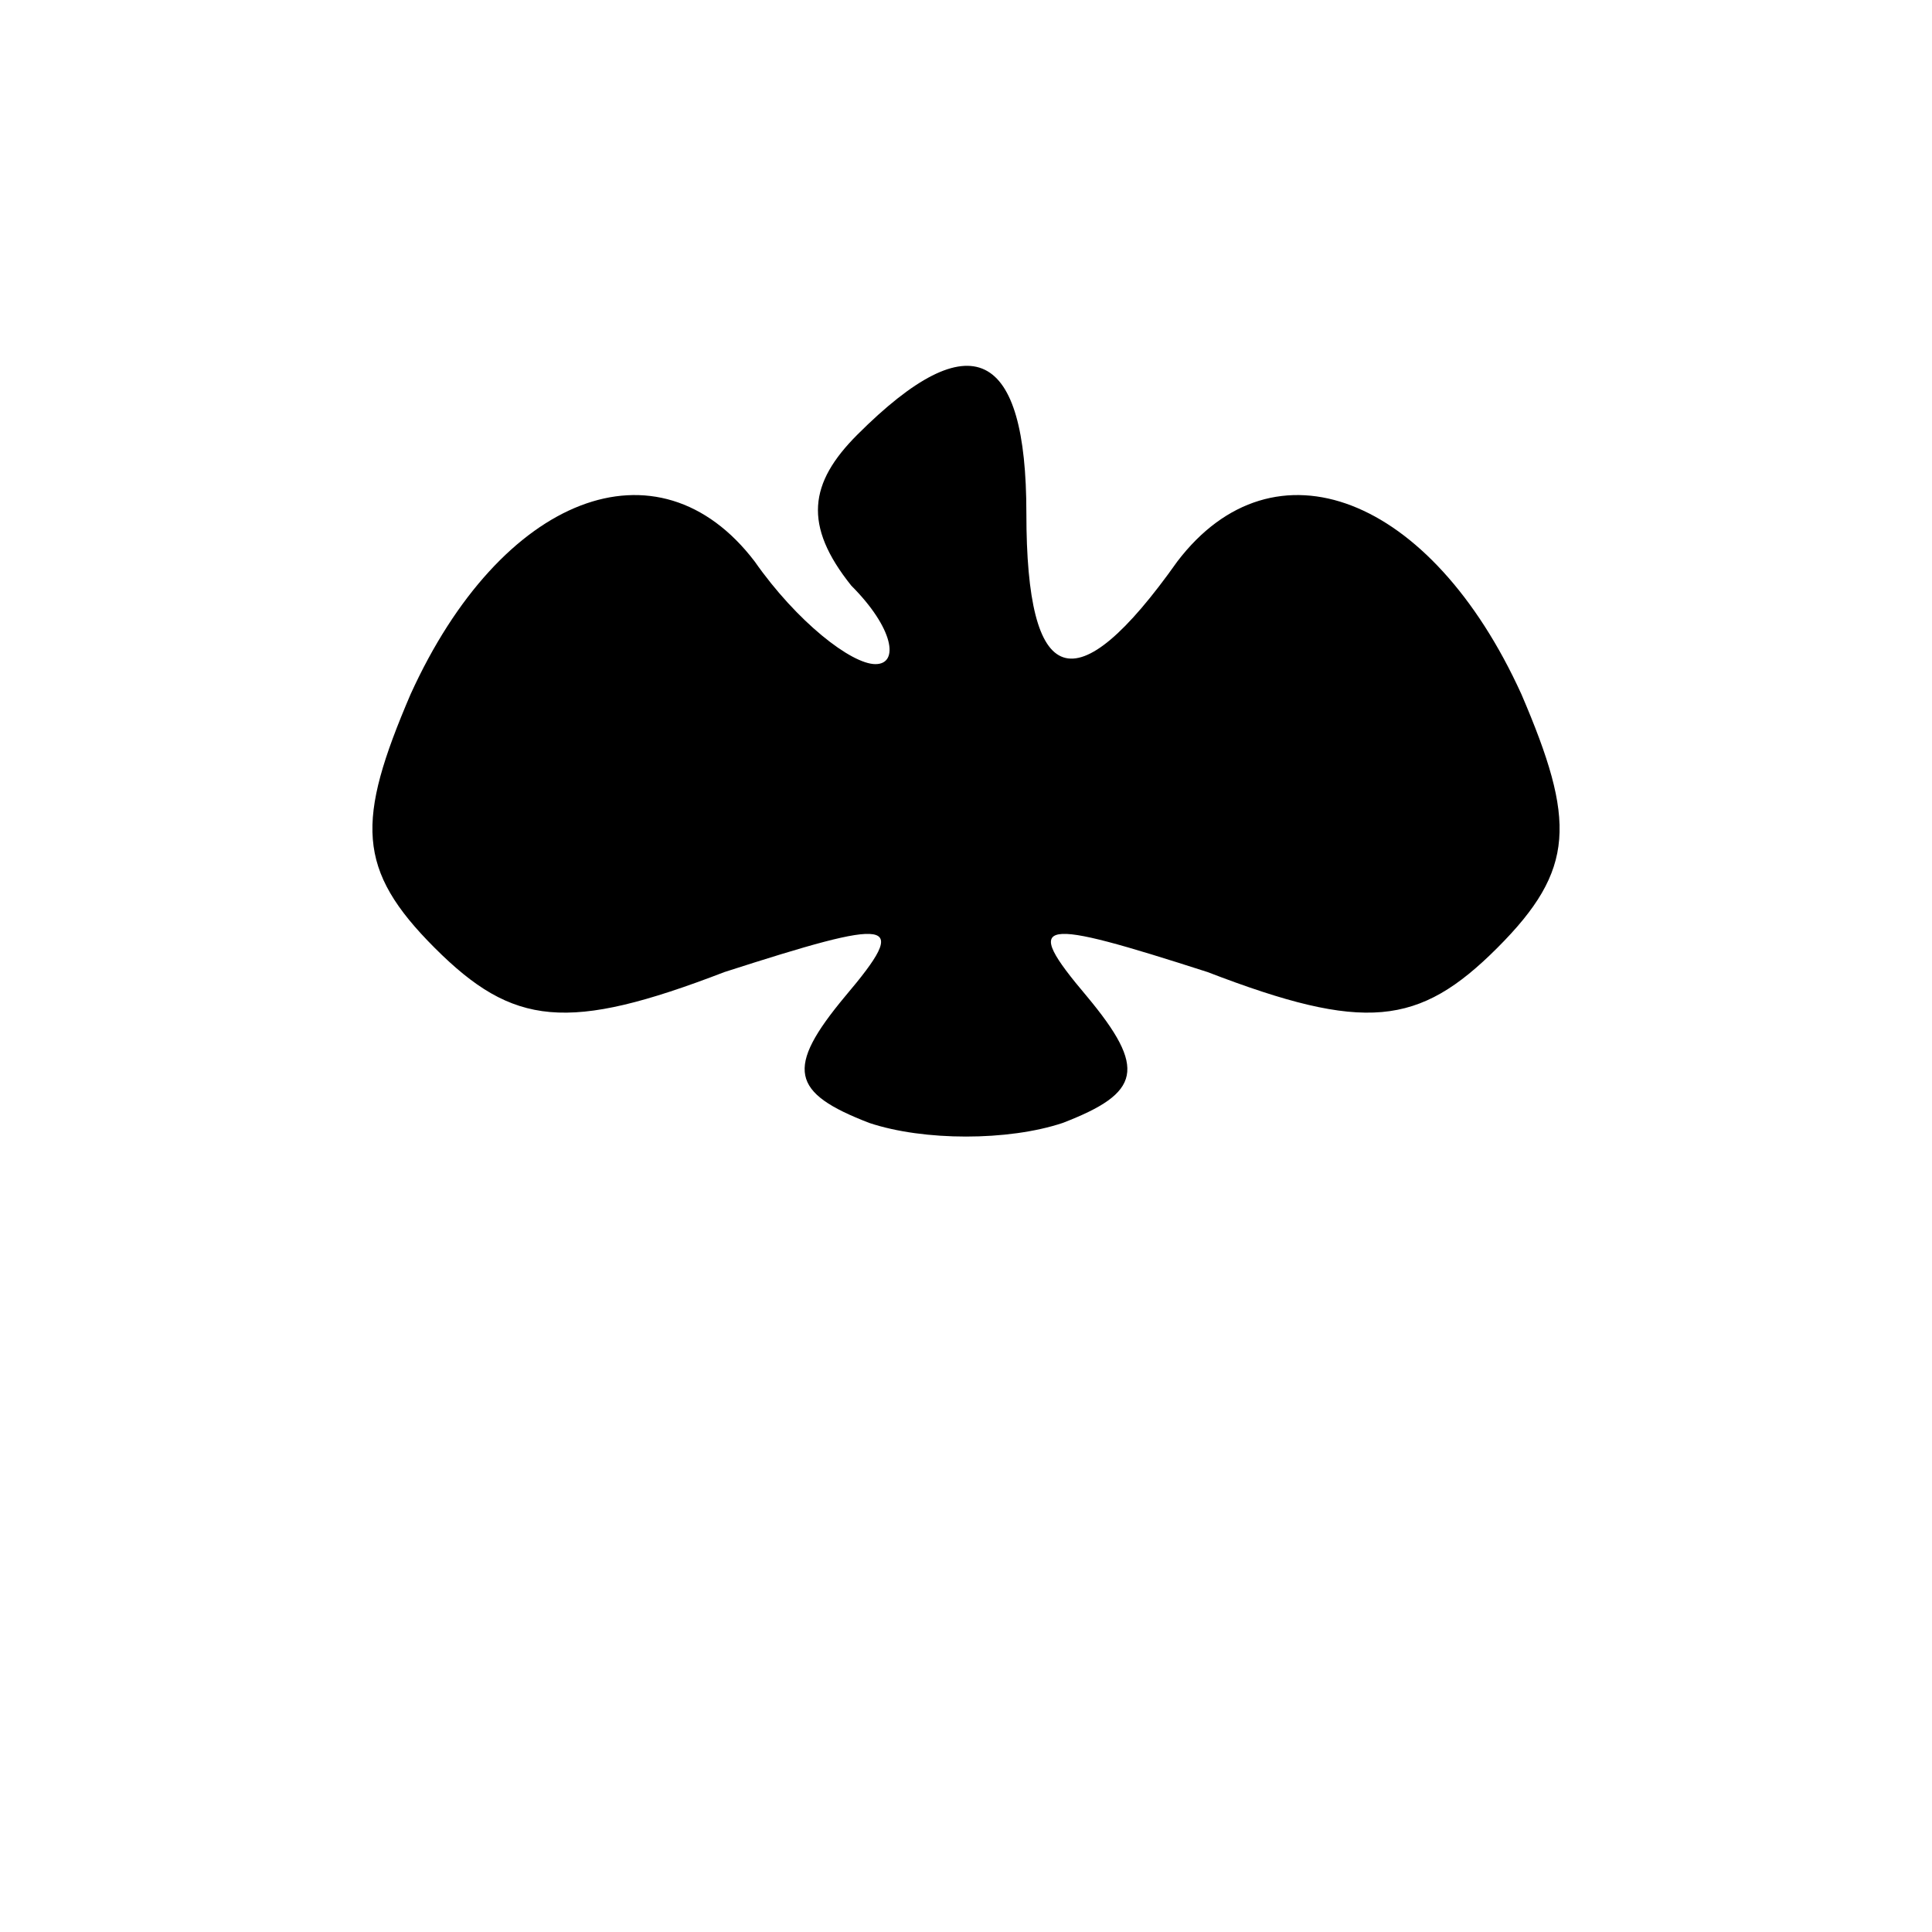 <?xml version="1.0" standalone="no"?>
<!DOCTYPE svg PUBLIC "-//W3C//DTD SVG 20010904//EN"
 "http://www.w3.org/TR/2001/REC-SVG-20010904/DTD/svg10.dtd">
<svg version="1.0" xmlns="http://www.w3.org/2000/svg"
 width="32pt" height="32pt" viewBox="0 0 32 32"
 preserveAspectRatio="xMidYMid meet">
<g transform="translate(0,32) scale(0.1,-0.1)"
fill="#000000" stroke="none">
<path fill="#000000" stroke="none" d="M142 248 c-8 -8 -9 -15 -1 -25 7 -7 8
-13 4 -13 -4 0 -13 7 -20 17 -16 21 -42 11 -57 -22 -9 -21 -9 -29 4 -42 13
-13 22 -14 48 -4 28 9 31 9 20 -4 -10 -12 -9 -16 4 -21 9 -3 23 -3 32 0 13 5
14 9 4 21 -11 13 -8 13 20 4 26 -10 35 -9 48 4 13 13 13 21 4 42 -15 33 -41
43 -57 22 -17 -24 -25 -21 -25 8 0 27 -9 32 -28 13z"/>
</g>
</svg>
